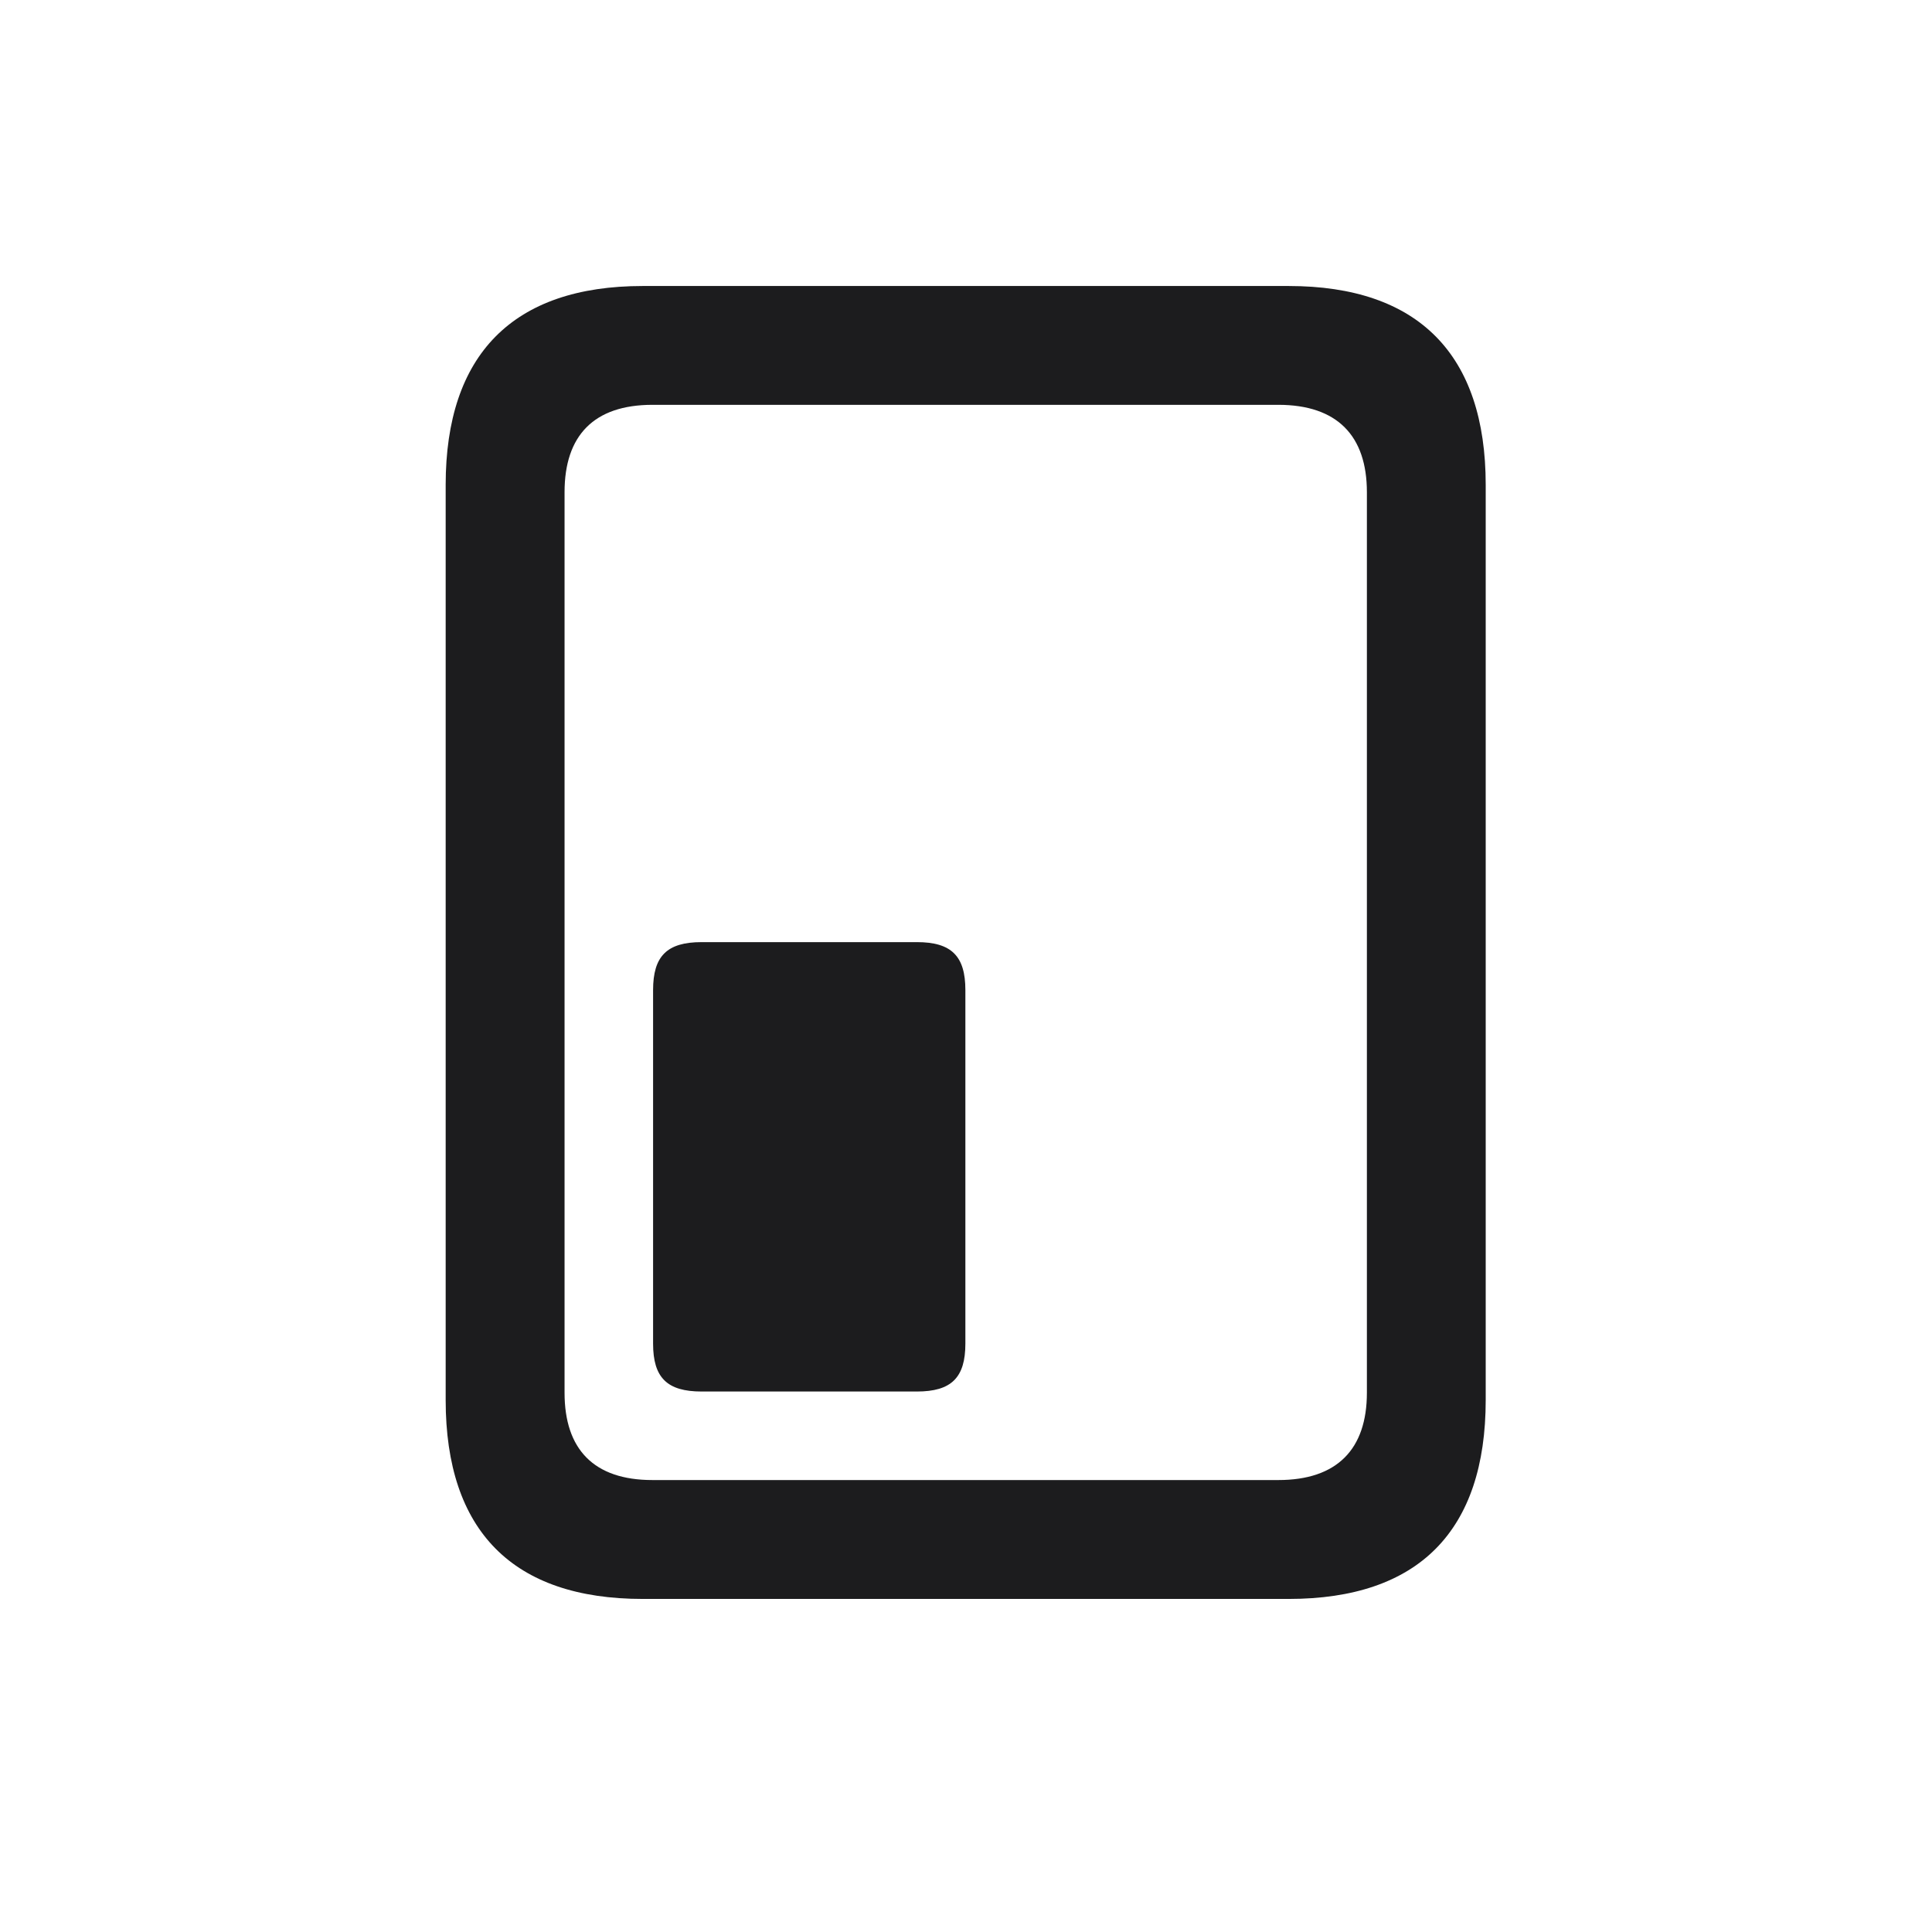 <svg width="28" height="28" viewBox="0 0 28 28" fill="none" xmlns="http://www.w3.org/2000/svg">
<path d="M6.459 20.29C6.459 22.189 7.435 23.173 9.315 23.173H18.676C20.557 23.173 21.532 22.189 21.532 20.29V7.027C21.532 5.138 20.557 4.145 18.676 4.145H9.315C7.435 4.145 6.459 5.138 6.459 7.027V20.29ZM8.182 20.185V7.133C8.182 6.315 8.604 5.867 9.456 5.867H18.526C19.379 5.867 19.81 6.315 19.81 7.133V20.185C19.81 21.002 19.379 21.45 18.526 21.45H9.456C8.604 21.45 8.182 21.002 8.182 20.185ZM10.168 20.167H13.288C13.789 20.167 13.991 19.965 13.991 19.473V14.349C13.991 13.856 13.789 13.654 13.288 13.654H10.168C9.667 13.654 9.465 13.856 9.465 14.349V19.473C9.465 19.965 9.667 20.167 10.168 20.167Z" fill="#1C1C1E"/>
</svg>
